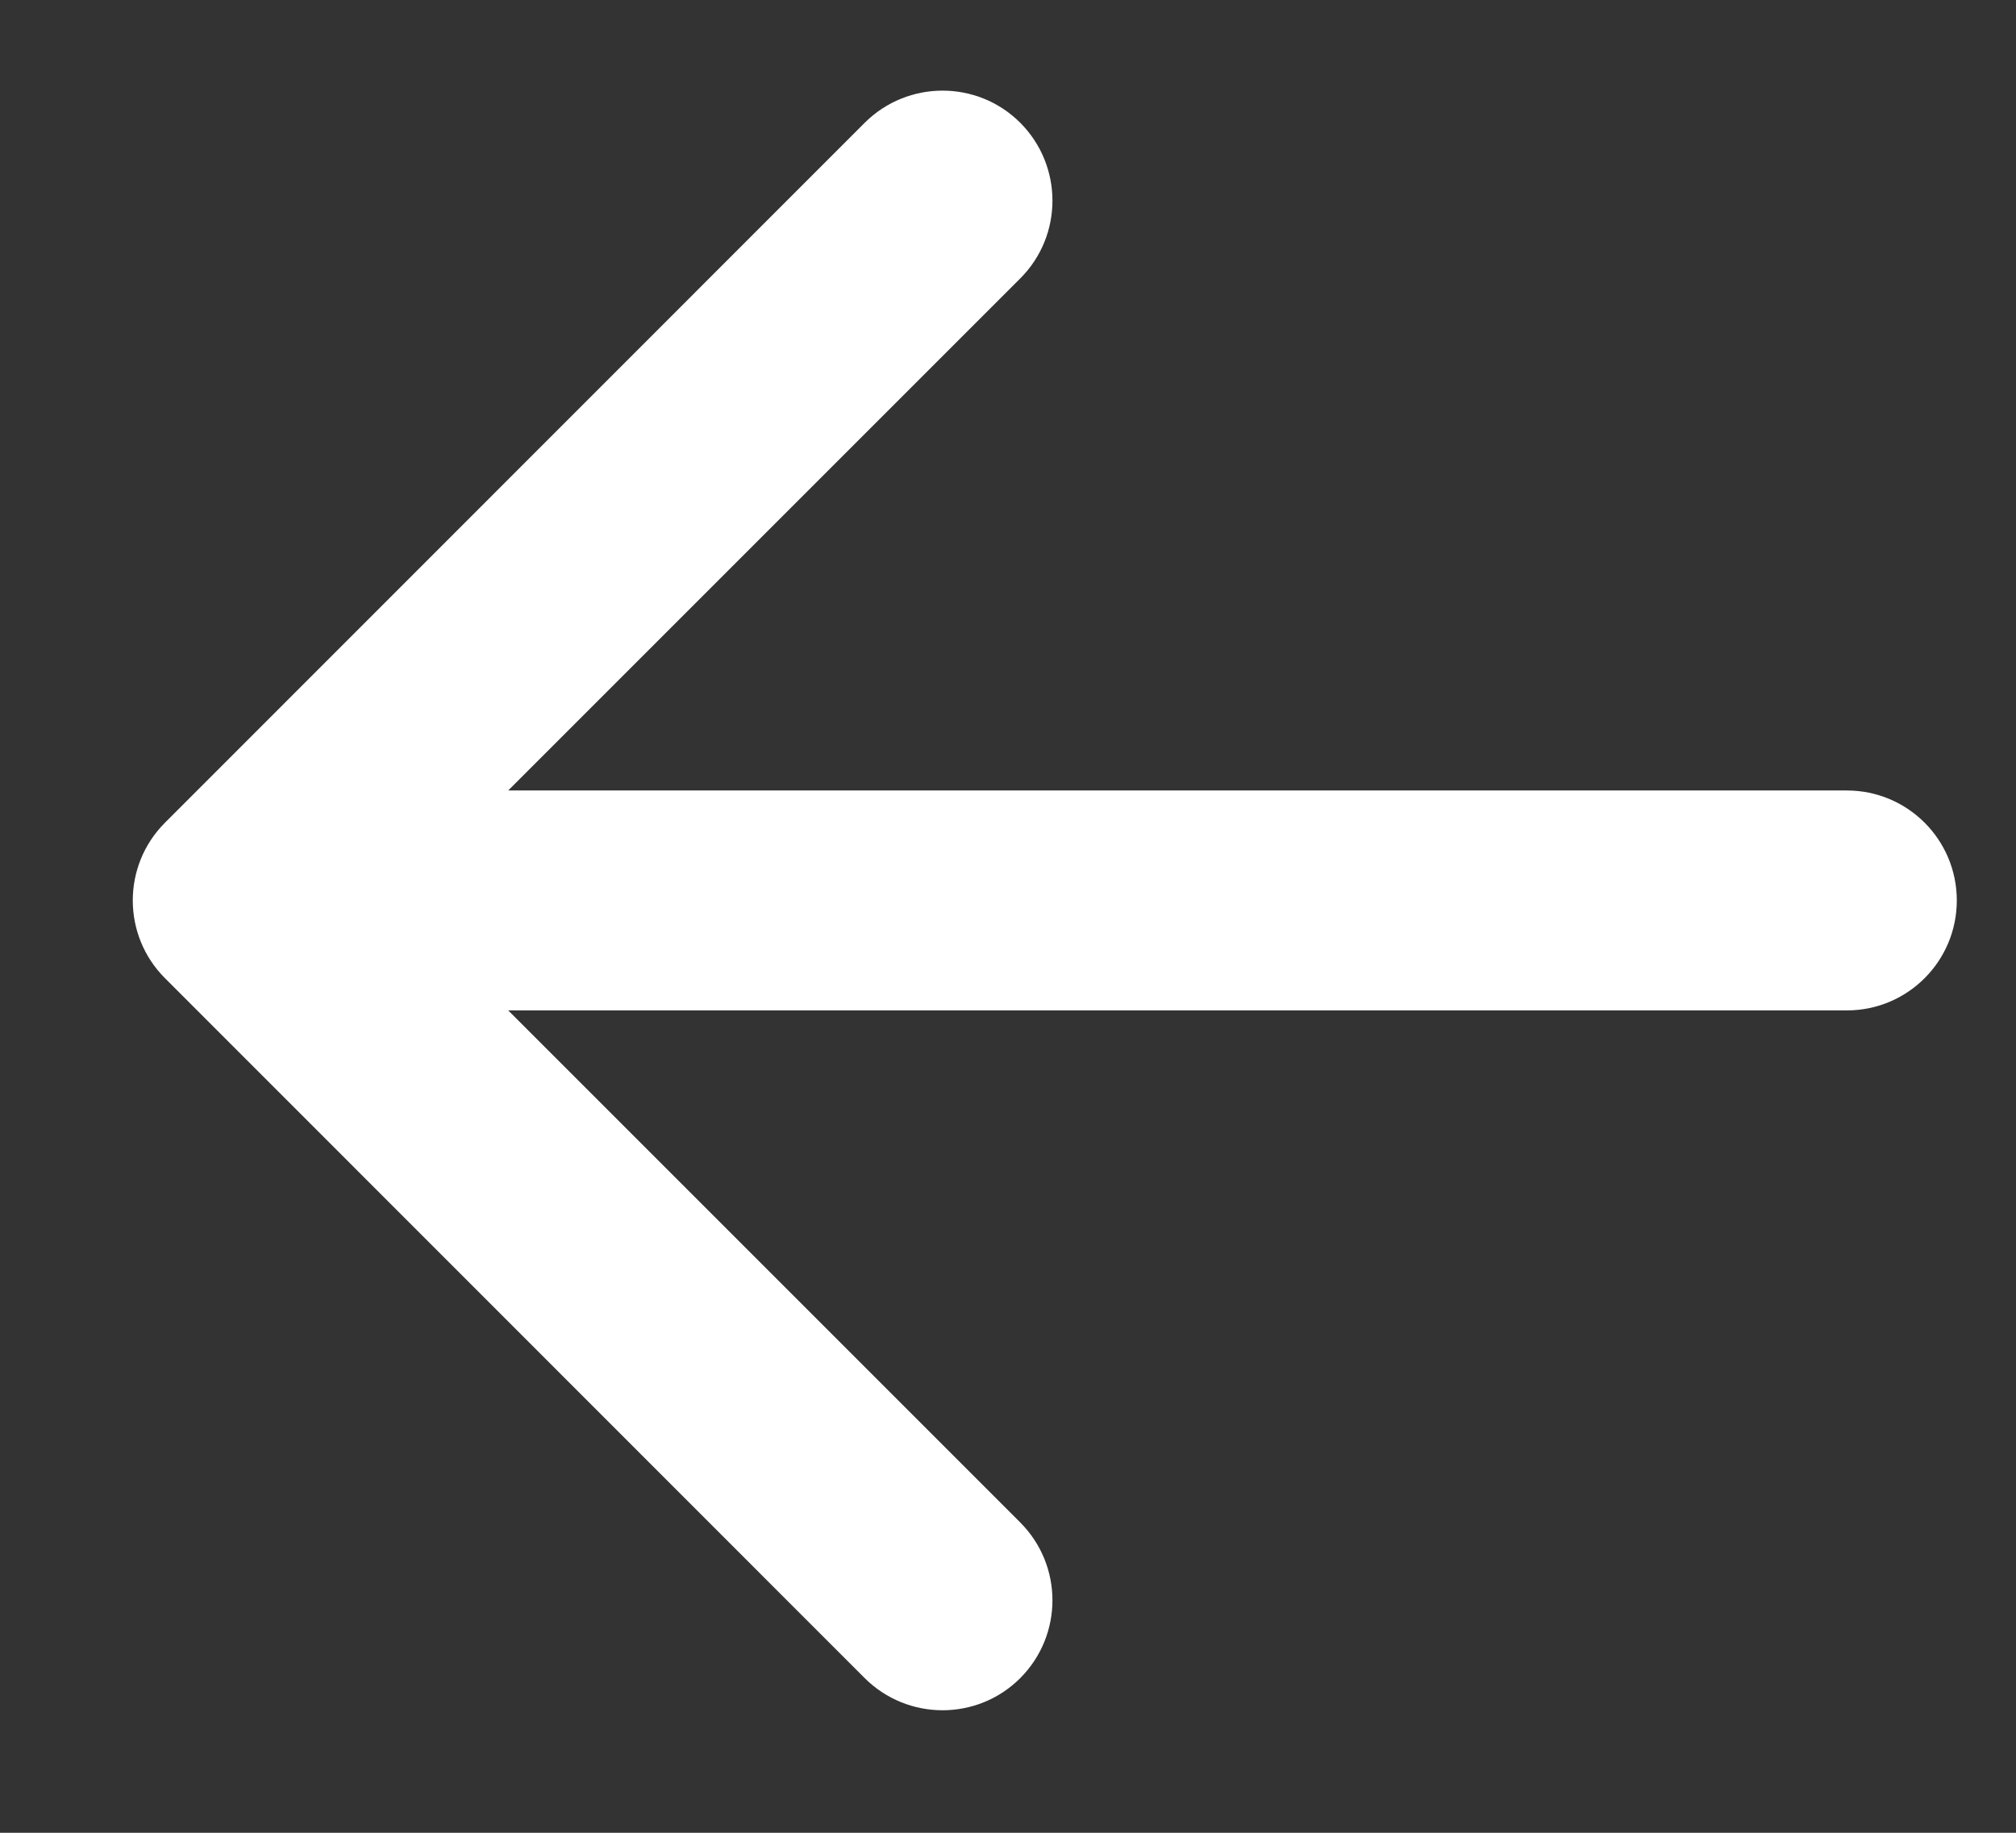 <svg width="11" height="10" viewBox="0 0 11 10" fill="none" xmlns="http://www.w3.org/2000/svg">
<rect x="0" y="0" width="11" height="10" fill="#333333" stroke="none"/>
<path d="M10.077 4.313C10.409 4.313 10.677 4.582 10.677 4.913C10.677 5.244 10.409 5.513 10.077 5.513L10.077 4.313ZM0.9 5.337C0.666 5.103 0.666 4.723 0.9 4.489L4.718 0.67C4.953 0.436 5.333 0.436 5.567 0.67C5.801 0.905 5.801 1.285 5.567 1.519L2.173 4.913L5.567 8.307C5.801 8.542 5.801 8.921 5.567 9.156C5.333 9.39 4.953 9.39 4.718 9.156L0.9 5.337ZM10.077 5.513L1.324 5.513L1.324 4.313L10.077 4.313L10.077 5.513Z" fill="white"/>
</svg>
